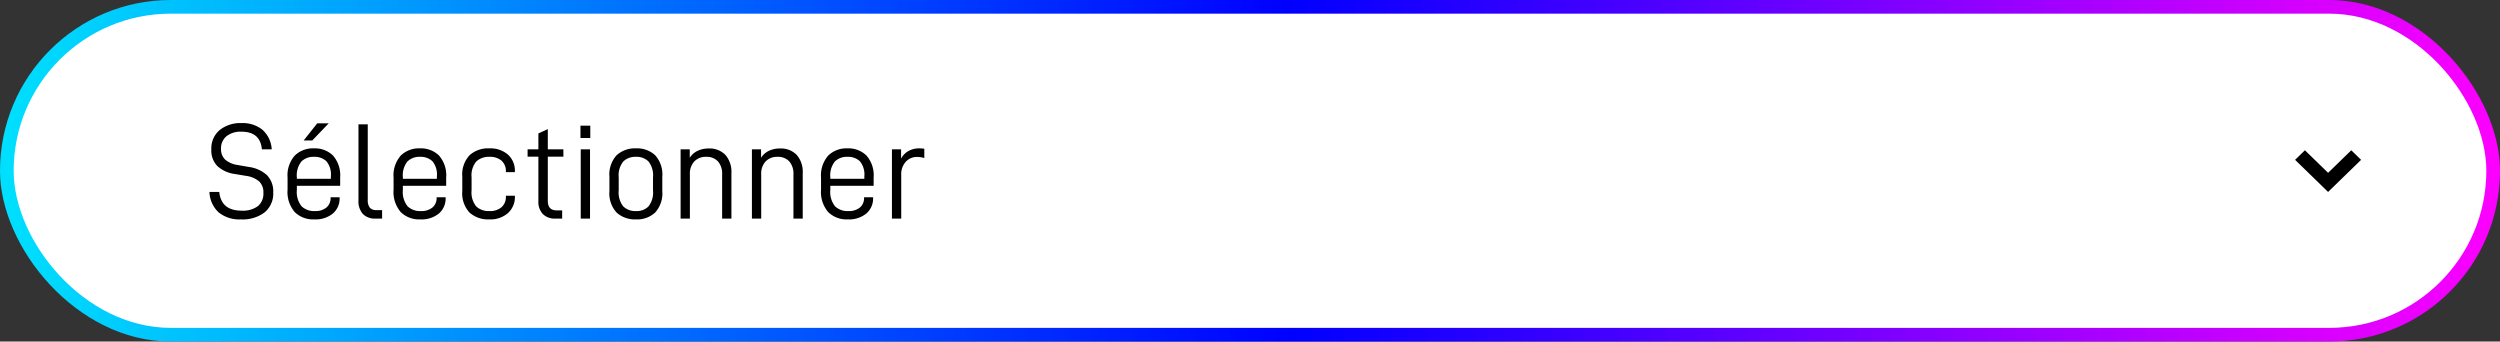 <svg id="Composant_65_1" data-name="Composant 65 – 1" xmlns="http://www.w3.org/2000/svg" xmlns:xlink="http://www.w3.org/1999/xlink" width="366" height="50" viewBox="0 0 366 50">
  <rect x="0" y="0" width="366" height="50" fill="#333333" stroke="none"/>
  <defs>
    <linearGradient id="linear-gradient" y1="0.517" x2="1" y2="0.515" gradientUnits="objectBoundingBox">
      <stop offset="0" stop-color="#00e2fe"/>
      <stop offset="0.515" stop-color="blue"/>
      <stop offset="1" stop-color="#f0f"/>
    </linearGradient>
    <clipPath id="clip-path">
      <rect width="9.664" height="6.1" fill="none"/>
    </clipPath>
  </defs>
  <g id="Groupe_2233" data-name="Groupe 2233" transform="translate(-576 -1130)">
    <rect id="Rectangle_1527" data-name="Rectangle 1527" width="366" height="50" rx="25" transform="translate(576 1130)" fill="url(#linear-gradient)"/>
    <rect id="Rectangle_1528" data-name="Rectangle 1528" width="362" height="46" rx="23" transform="translate(578 1132)" fill="#fff"/>
    <path id="Tracé_908" data-name="Tracé 908" d="M2.02-.9A4.823,4.823,0,0,0,5.28.12,5.313,5.313,0,0,0,8.74-.91,3.546,3.546,0,0,0,10-3.82a3.391,3.391,0,0,0-.92-2.54,4.893,4.893,0,0,0-2.66-1.2l-1.6-.28a3.584,3.584,0,0,1-1.85-.79,2.07,2.07,0,0,1-.61-1.59,2.273,2.273,0,0,1,.79-1.83,3.315,3.315,0,0,1,2.21-.67q2.74,0,2.98,2.58H9.78a4.141,4.141,0,0,0-1.39-2.89,4.623,4.623,0,0,0-3.01-.95,4.855,4.855,0,0,0-3.22,1.02A3.5,3.5,0,0,0,.94-10.12a3.249,3.249,0,0,0,.9,2.45A4.734,4.734,0,0,0,4.42-6.52l1.56.26a3.794,3.794,0,0,1,1.94.8,2.2,2.2,0,0,1,.64,1.72,2.333,2.333,0,0,1-.81,1.92,3.678,3.678,0,0,1-2.37.66q-3,0-3.28-2.74H.66A4.3,4.3,0,0,0,2.02-.9ZM13.46-4.8H19.8V-6a4.4,4.4,0,0,0-1.05-3.23,3.771,3.771,0,0,0-2.79-1.05,3.805,3.805,0,0,0-2.8,1.05A4.373,4.373,0,0,0,12.1-6v1.76a4.5,4.5,0,0,0,1.06,3.3A3.838,3.838,0,0,0,16,.12a4.025,4.025,0,0,0,2.73-.86,2.871,2.871,0,0,0,.99-2.28v-.1H18.4v.06a1.791,1.791,0,0,1-.61,1.44,2.524,2.524,0,0,1-1.69.52,2.644,2.644,0,0,1-1.94-.69,3.326,3.326,0,0,1-.7-2.41Zm.68-3.57a2.48,2.48,0,0,1,1.82-.67,2.5,2.5,0,0,1,1.82.64,3.026,3.026,0,0,1,.66,2.22v.36H13.46v-.22A3.211,3.211,0,0,1,14.14-8.37Zm2.3-5.57-1.98,2.5h1.26l2.4-2.5ZM23.12-.68A2.432,2.432,0,0,0,24.98,0h.96V-1.24h-.82a1.208,1.208,0,0,1-.98-.36,1.767,1.767,0,0,1-.3-1.14V-13.8H22.48V-2.66A2.785,2.785,0,0,0,23.12-.68ZM28.98-4.8h6.34V-6a4.4,4.4,0,0,0-1.05-3.23,3.771,3.771,0,0,0-2.79-1.05,3.805,3.805,0,0,0-2.8,1.05A4.373,4.373,0,0,0,27.62-6v1.76a4.5,4.5,0,0,0,1.06,3.3A3.838,3.838,0,0,0,31.52.12a4.025,4.025,0,0,0,2.73-.86,2.871,2.871,0,0,0,.99-2.28v-.1H33.92v.06a1.791,1.791,0,0,1-.61,1.44,2.524,2.524,0,0,1-1.69.52,2.644,2.644,0,0,1-1.94-.69,3.326,3.326,0,0,1-.7-2.41Zm.68-3.57a2.48,2.48,0,0,1,1.82-.67,2.5,2.5,0,0,1,1.82.64,3.026,3.026,0,0,1,.66,2.22v.36H28.98v-.22A3.211,3.211,0,0,1,29.66-8.37Zm9.09,7.5a4.088,4.088,0,0,0,2.89.99A3.907,3.907,0,0,0,44.36-.8a3.15,3.15,0,0,0,1.02-2.46v-.08H44.06v.1a1.988,1.988,0,0,1-.64,1.58,2.582,2.582,0,0,1-1.76.56,2.655,2.655,0,0,1-1.93-.67,3.213,3.213,0,0,1-.69-2.35V-6.04a3.15,3.15,0,0,1,.7-2.33,2.691,2.691,0,0,1,1.94-.67,2.551,2.551,0,0,1,1.74.56,1.988,1.988,0,0,1,.64,1.58v.1h1.32v-.1a3.165,3.165,0,0,0-1.01-2.46,3.929,3.929,0,0,0-2.75-.92,4.034,4.034,0,0,0-2.87,1,4.143,4.143,0,0,0-1.07,3.16v2.08A4.137,4.137,0,0,0,38.75-.87ZM50.2-9.06h2.28v-1.08H50.2V-13.1l-1.38.64v2.32H47.24v1.08h1.58v6.54a2.545,2.545,0,0,0,.65,1.85A2.4,2.4,0,0,0,51.28,0H52.3V-1.2h-.8q-1.3,0-1.3-1.38Zm4.82-1.08V0h1.36V-10.14Zm-.04-3.46v1.8h1.44v-1.8ZM60.28-.87a3.994,3.994,0,0,0,2.84.99,3.878,3.878,0,0,0,2.79-1,4.19,4.19,0,0,0,1.05-3.16V-6.12a4.19,4.19,0,0,0-1.05-3.16,3.878,3.878,0,0,0-2.79-1,3.97,3.97,0,0,0-2.84,1,4.166,4.166,0,0,0-1.06,3.16v2.08A4.161,4.161,0,0,0,60.28-.87Zm4.65-.9a2.446,2.446,0,0,1-1.81.67,2.535,2.535,0,0,1-1.86-.67,3.245,3.245,0,0,1-.68-2.35V-6.04a3.211,3.211,0,0,1,.68-2.33,2.535,2.535,0,0,1,1.86-.67,2.446,2.446,0,0,1,1.81.67,3.244,3.244,0,0,1,.67,2.33v1.92A3.278,3.278,0,0,1,64.93-1.77Zm4.71-8.37V0H71V-6.46a2.631,2.631,0,0,1,.65-1.91,2.3,2.3,0,0,1,1.73-.67,2.245,2.245,0,0,1,1.72.66,2.7,2.7,0,0,1,.62,1.92V0h1.36V-6.66a3.779,3.779,0,0,0-.87-2.65,3.206,3.206,0,0,0-2.49-.95,3.635,3.635,0,0,0-1.59.34A2.779,2.779,0,0,0,70.98-8.9v-1.24Zm10.44,0V0h1.36V-6.46a2.631,2.631,0,0,1,.65-1.91,2.3,2.3,0,0,1,1.73-.67,2.245,2.245,0,0,1,1.72.66,2.7,2.7,0,0,1,.62,1.92V0h1.36V-6.66a3.779,3.779,0,0,0-.87-2.65,3.206,3.206,0,0,0-2.49-.95,3.635,3.635,0,0,0-1.59.34A2.779,2.779,0,0,0,81.42-8.9v-1.24ZM91.56-4.8H97.9V-6a4.4,4.4,0,0,0-1.05-3.23,3.771,3.771,0,0,0-2.79-1.05,3.805,3.805,0,0,0-2.8,1.05A4.373,4.373,0,0,0,90.2-6v1.76a4.5,4.5,0,0,0,1.06,3.3A3.838,3.838,0,0,0,94.1.12a4.025,4.025,0,0,0,2.73-.86,2.871,2.871,0,0,0,.99-2.28v-.1H96.5v.06a1.791,1.791,0,0,1-.61,1.44,2.524,2.524,0,0,1-1.69.52,2.644,2.644,0,0,1-1.94-.69,3.326,3.326,0,0,1-.7-2.41Zm.68-3.57a2.48,2.48,0,0,1,1.82-.67,2.5,2.5,0,0,1,1.82.64,3.026,3.026,0,0,1,.66,2.22v.36H91.56v-.22A3.211,3.211,0,0,1,92.24-8.37Zm8.34-1.77V0h1.36V-6.42a2.7,2.7,0,0,1,.65-1.88,2.171,2.171,0,0,1,1.69-.72,3.27,3.27,0,0,1,1.04.16v-1.36a4.494,4.494,0,0,0-.74-.06,3.227,3.227,0,0,0-1.55.37,2.748,2.748,0,0,0-1.11,1.13v-1.36Z" transform="translate(606 1162)"/>
  </g>
  <g id="Composant_156_1" data-name="Composant 156 – 1" transform="translate(336 22)" clip-path="url(#clip-path)">
    <path id="Tracé_36" data-name="Tracé 36" d="M6.832,8.1,2,3.4,3.439,2,6.832,5.3,10.225,2l1.439,1.4Z" transform="translate(-2 -2)"/>
  </g>
</svg>
